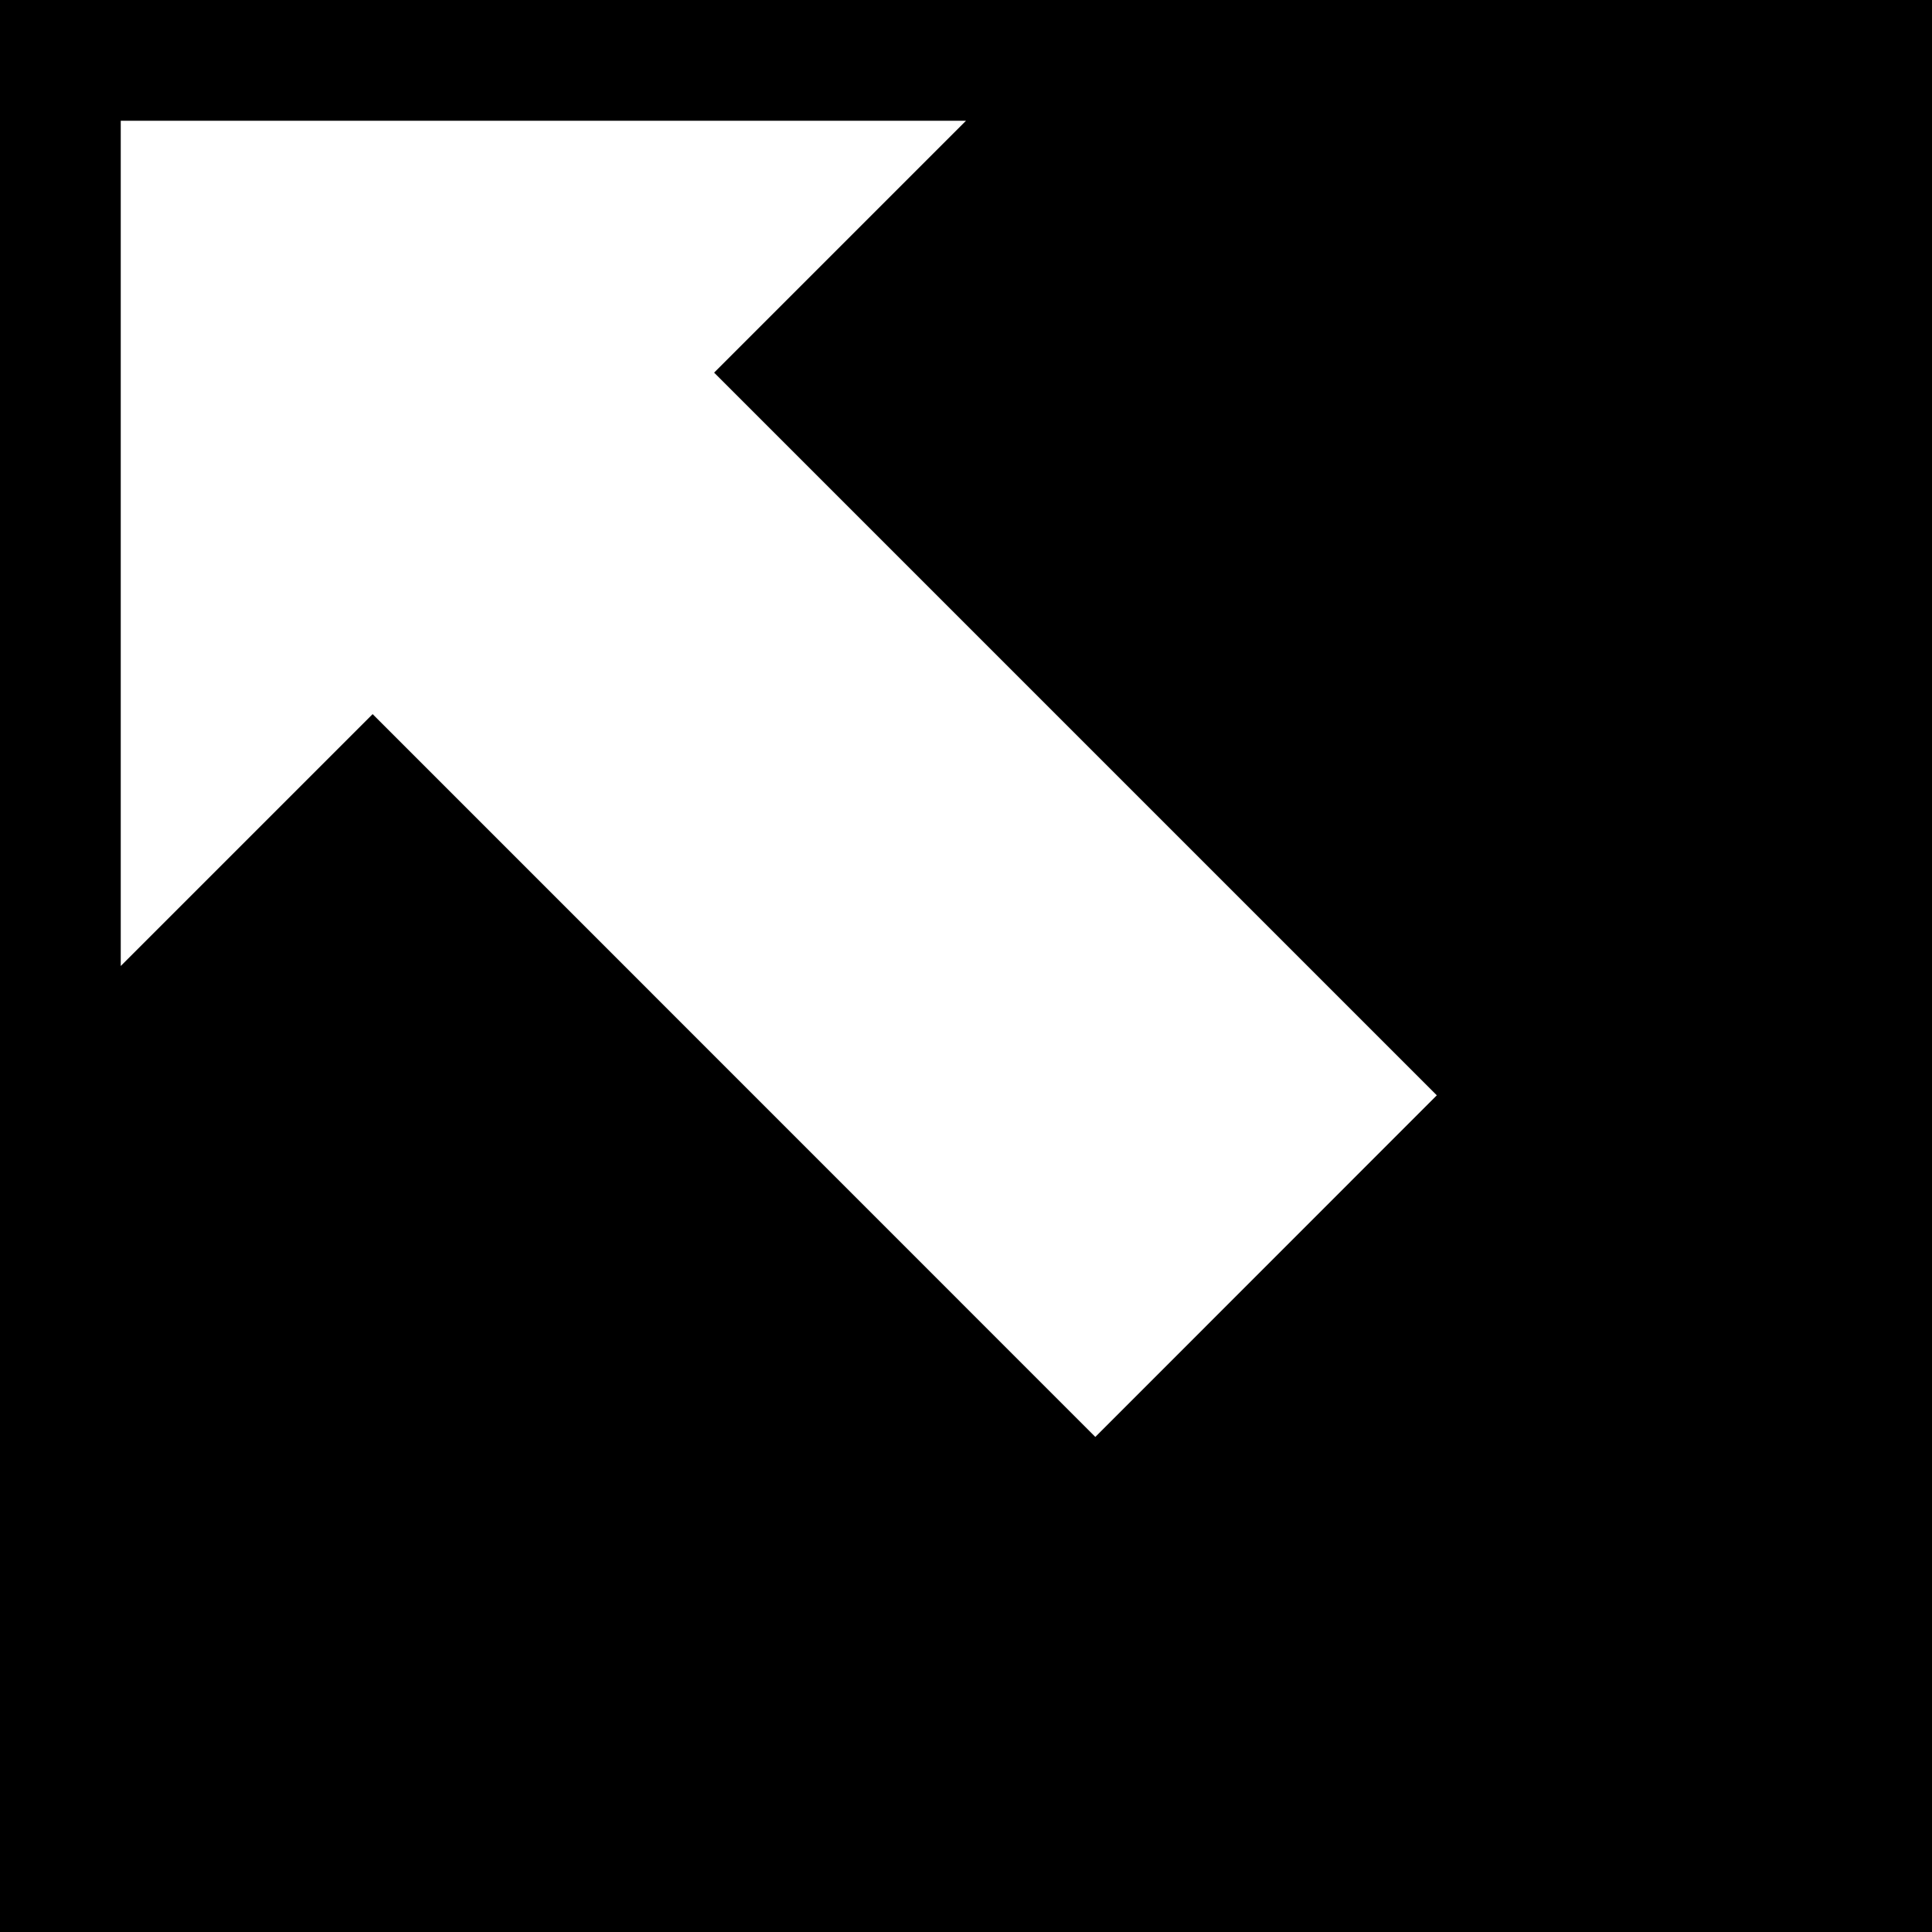 <?xml version="1.0" encoding="UTF-8" standalone="no"?>
<svg viewBox="0 0 16 16" version="1.1" xmlns="http://www.w3.org/2000/svg" xmlns:xlink="http://www.w3.org/1999/xlink">
    <title>Expand (solid)</title>
    <path d="M0,0 L16,0 L16,16 L0,16 L0,0 Z M1,1 L1,8 L3.086,5.914 L9.071,11.9 L11.899,9.071 L5.914,3.086 L8,1 L1,1 Z M10,1 L14,1 L14,2 L10,2 L10,1 Z M14,1 L15,1 L15,15 L14,15 L14,1 Z M2,14 L14,14 L14,15 L2,15 L2,14 Z M1,10 L2,10 L2,15 L1,15 L1,10 Z"></path>
</svg>
